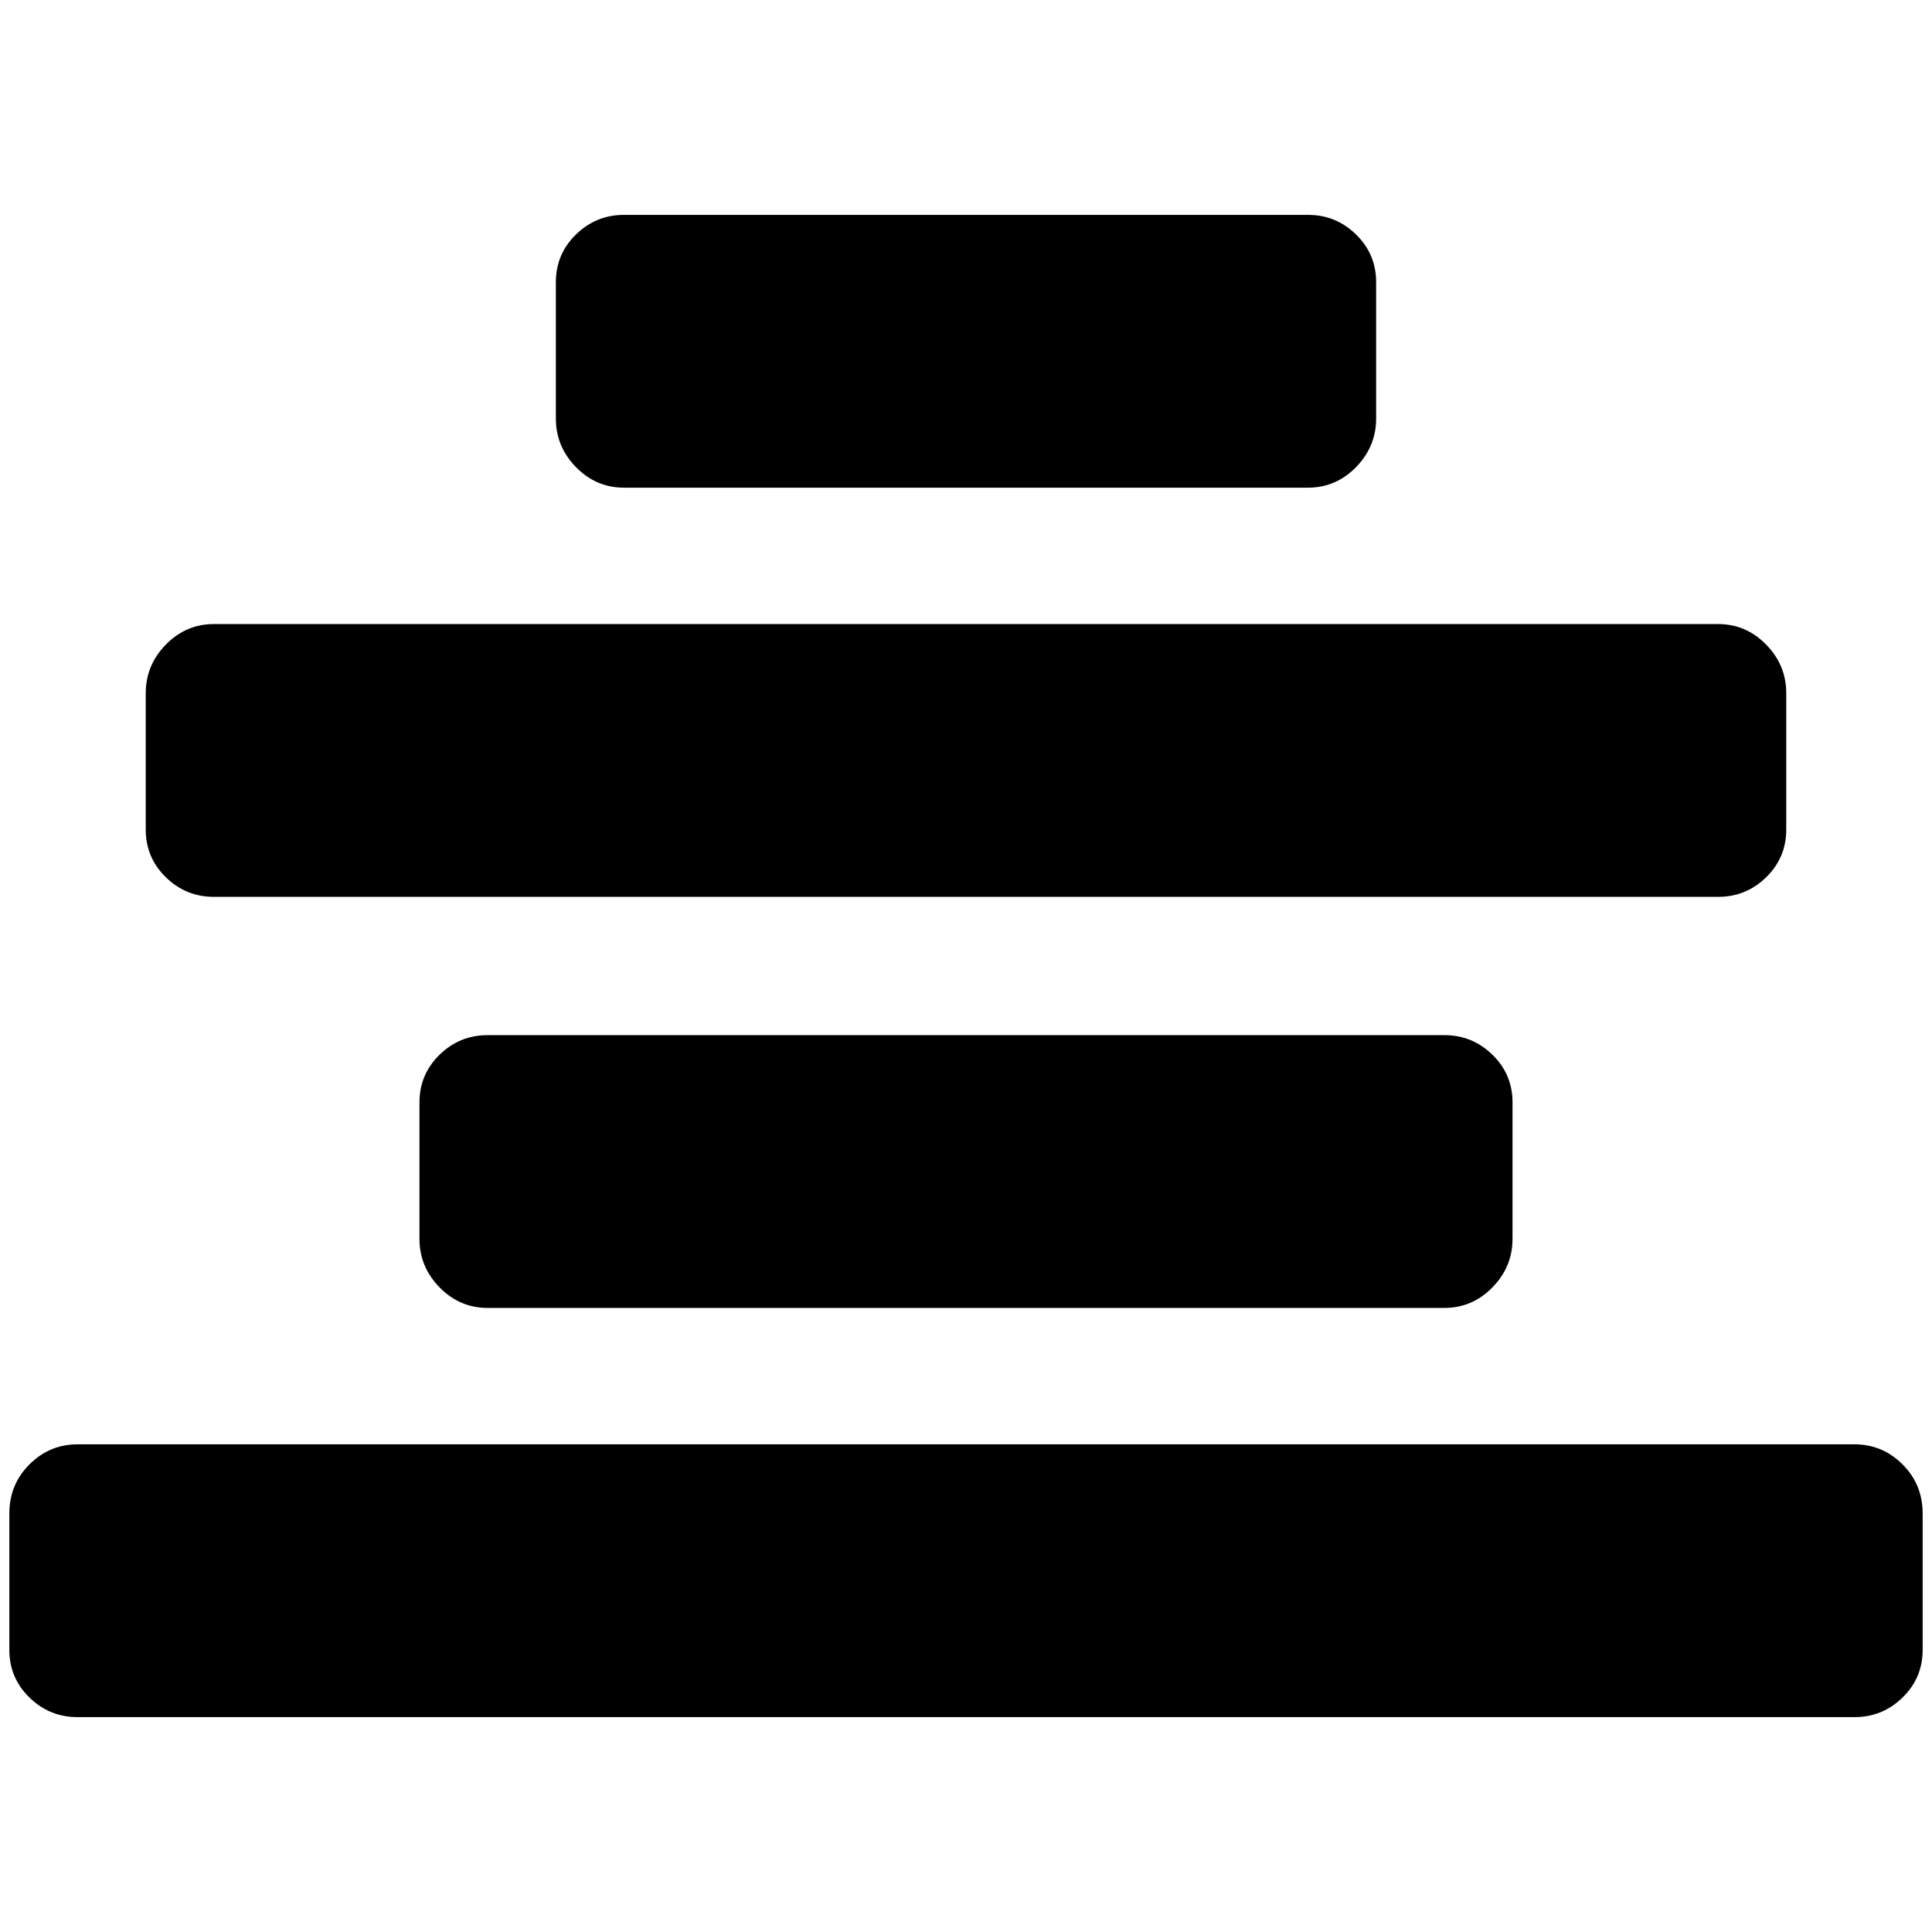 <?xml version="1.0" standalone="no"?>
<!DOCTYPE svg PUBLIC "-//W3C//DTD SVG 1.1//EN" "http://www.w3.org/Graphics/SVG/1.1/DTD/svg11.dtd" >
<svg xmlns="http://www.w3.org/2000/svg" xmlns:xlink="http://www.w3.org/1999/xlink" version="1.1" width="2048" height="2048" viewBox="-10 0 2068 2048">
   <path fill="currentColor"
d="M2048 1610v146q0 30 -21.5 51t-51.5 21h-1902q-30 0 -51.5 -21t-21.5 -51v-146q0 -31 21.5 -52.5t51.5 -21.5h1902q30 0 51.5 21.5t21.5 52.5zM1609 1170v146q0 30 -21.5 52t-51.5 22h-1024q-30 0 -51.5 -22t-21.5 -52v-146q0 -30 21.5 -51t51.5 -21h1024q30 0 51.5 21
t21.5 51zM1902 732v146q0 30 -21.5 51t-51.5 21h-1610q-30 0 -51.5 -21t-21.5 -51v-146q0 -30 21.5 -52t51.5 -22h1610q30 0 51.5 22t21.5 52zM1463 292v146q0 30 -21.5 52t-51.5 22h-732q-30 0 -51.5 -22t-21.5 -52v-146q0 -30 21.5 -51t51.5 -21h732q30 0 51.5 21t21.5 51
z" />
</svg>
